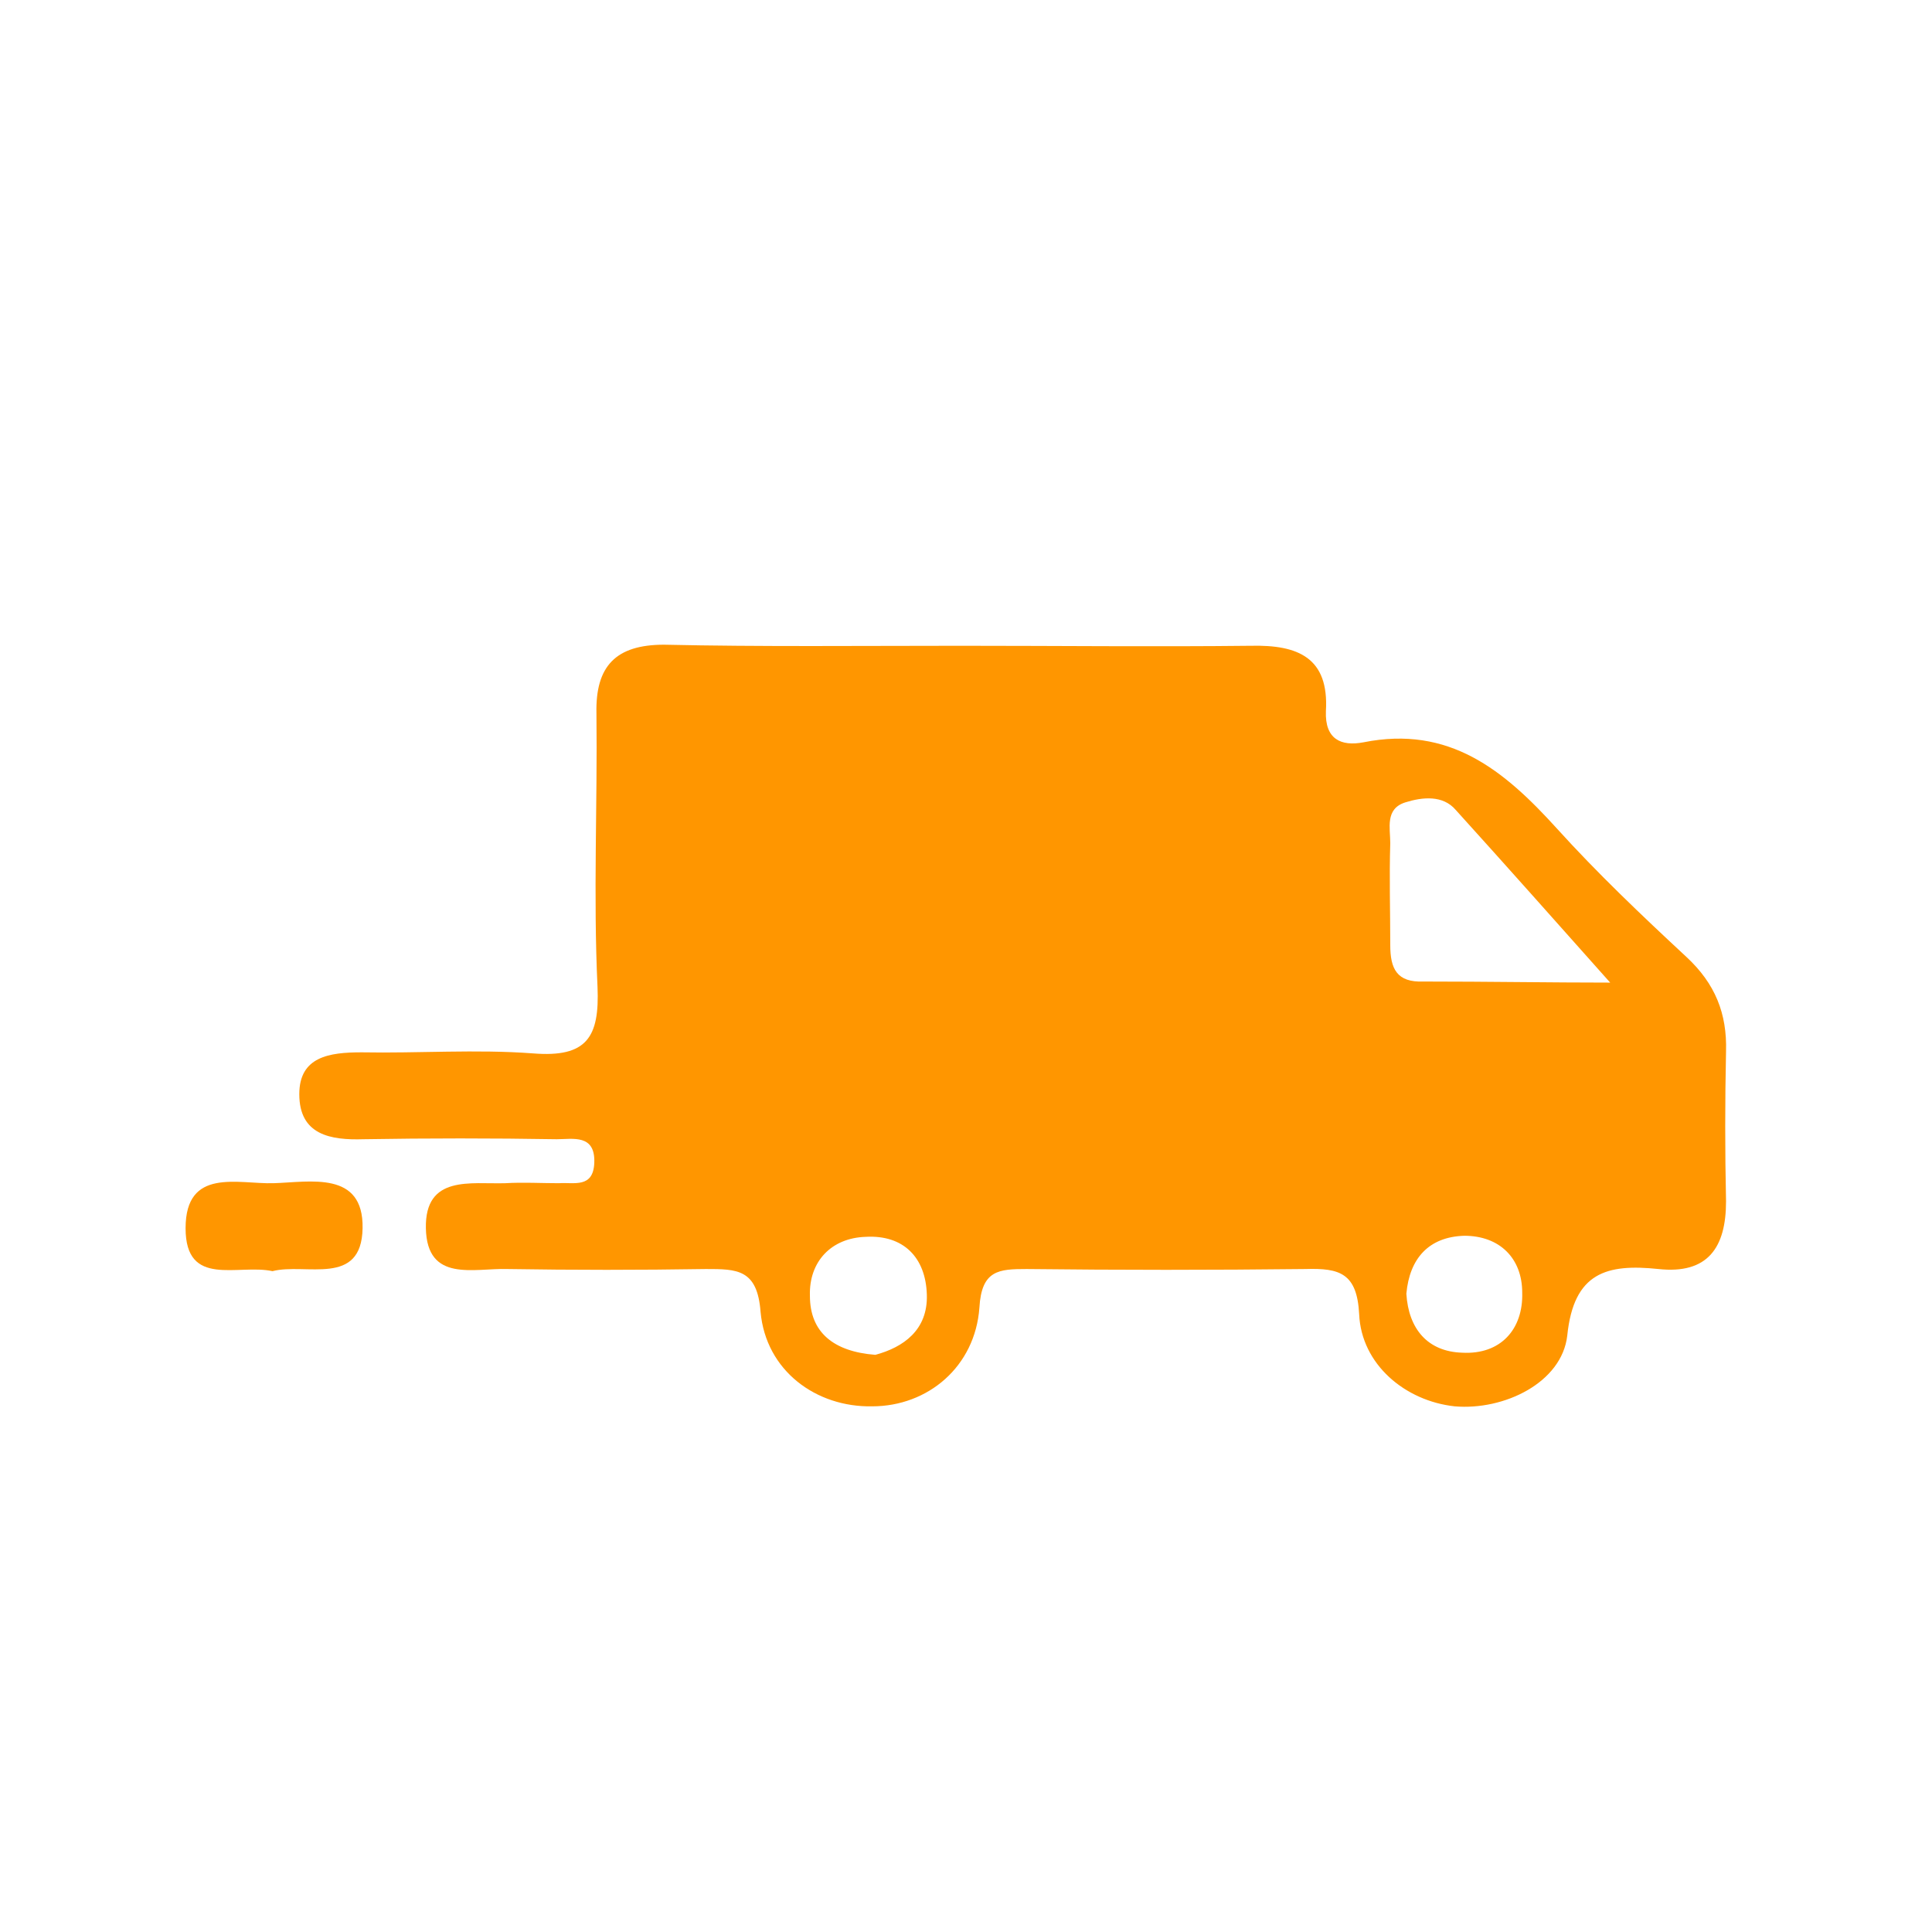 <?xml version="1.0" encoding="utf-8"?>
<!-- Generator: Adobe Illustrator 23.0.6, SVG Export Plug-In . SVG Version: 6.00 Build 0)  -->
<svg version="1.1" id="Layer_1" xmlns="http://www.w3.org/2000/svg" xmlns:xlink="http://www.w3.org/1999/xlink" x="0px" y="0px"
	 viewBox="0 0 180.1 177.9" style="enable-background:new 0 0 180.1 177.9;" xml:space="preserve">
<style type="text/css">
	.st0{fill:#FF9600;}
	.st1{fill-rule:evenodd;clip-rule:evenodd;fill:#FF9600;}
</style>
<g>
	<path class="st0" d="M89.6,60.2c9,0,18,0.1,27,0c4.4-0.1,7.3,1.1,7,6.1c-0.1,2.6,1.4,3.3,3.5,2.9c8-1.6,13.1,2.6,18,8
		c3.8,4.2,7.9,8.1,12.1,12c2.7,2.5,3.8,5.3,3.7,8.8c-0.1,4.7-0.1,9.3,0,14c0,4.3-1.7,6.8-6.3,6.3c-4.8-0.5-7.9,0.3-8.5,6.2
		c-0.5,4.4-5.9,7-10.5,6.6c-4.6-0.5-8.7-3.9-8.9-8.6c-0.2-3.8-1.8-4.3-5-4.2c-8.7,0.1-17.3,0.1-26,0c-2.6,0-4.2,0.1-4.4,3.6
		c-0.4,5.5-4.8,9.2-10,9.2c-5.2,0.1-9.9-3.3-10.4-8.8c-0.3-4-2.2-4-5.1-4c-6.2,0.1-12.3,0.1-18.5,0c-3.1-0.1-7.5,1.3-7.6-3.8
		c-0.1-5,4.2-4.1,7.4-4.2c1.7-0.1,3.3,0,5,0c1.4-0.1,3.2,0.5,3.3-1.9c0.1-2.7-2-2.2-3.5-2.2c-6-0.1-12-0.1-18,0
		c-3.1,0.1-6-0.4-6-4.2c0-3.5,2.8-3.9,5.8-3.9c5.3,0.1,10.7-0.3,16,0.1c5,0.4,6.2-1.5,6-6.2c-0.4-8.5,0-17-0.1-25.5
		c-0.1-4.4,1.8-6.4,6.3-6.4C70.9,60.3,80.3,60.2,89.6,60.2z M150.1,91.6c-4.9-5.5-9.6-10.8-14.4-16.1c-1.2-1.4-3.1-1.2-4.7-0.7
		c-1.9,0.6-1.4,2.4-1.4,3.8c-0.1,3.2,0,6.3,0,9.5c0,2.2,0.6,3.5,3.1,3.4C138.7,91.5,144.6,91.6,150.1,91.6z M81.6,126.3
		c2.6-0.7,4.9-2.3,4.8-5.6c-0.1-3.5-2.2-5.6-5.7-5.4c-3.2,0.1-5.3,2.3-5.2,5.5C75.5,124.2,77.7,126,81.6,126.3z M131.1,120.6
		c0.2,3.3,2,5.4,5.2,5.5c3.6,0.2,5.7-2.2,5.6-5.6c0-3.2-2.1-5.3-5.4-5.3C133.2,115.3,131.4,117.3,131.1,120.6z"/>
	<path class="st0" d="M25.4,118.5c-3.2-0.7-8.1,1.6-8.1-4c0-5.7,4.9-4.1,8.2-4.2c3.4-0.1,8.4-1.2,8.3,4.2
		C33.7,120,28.5,117.7,25.4,118.5z"/>
</g>
</svg>
